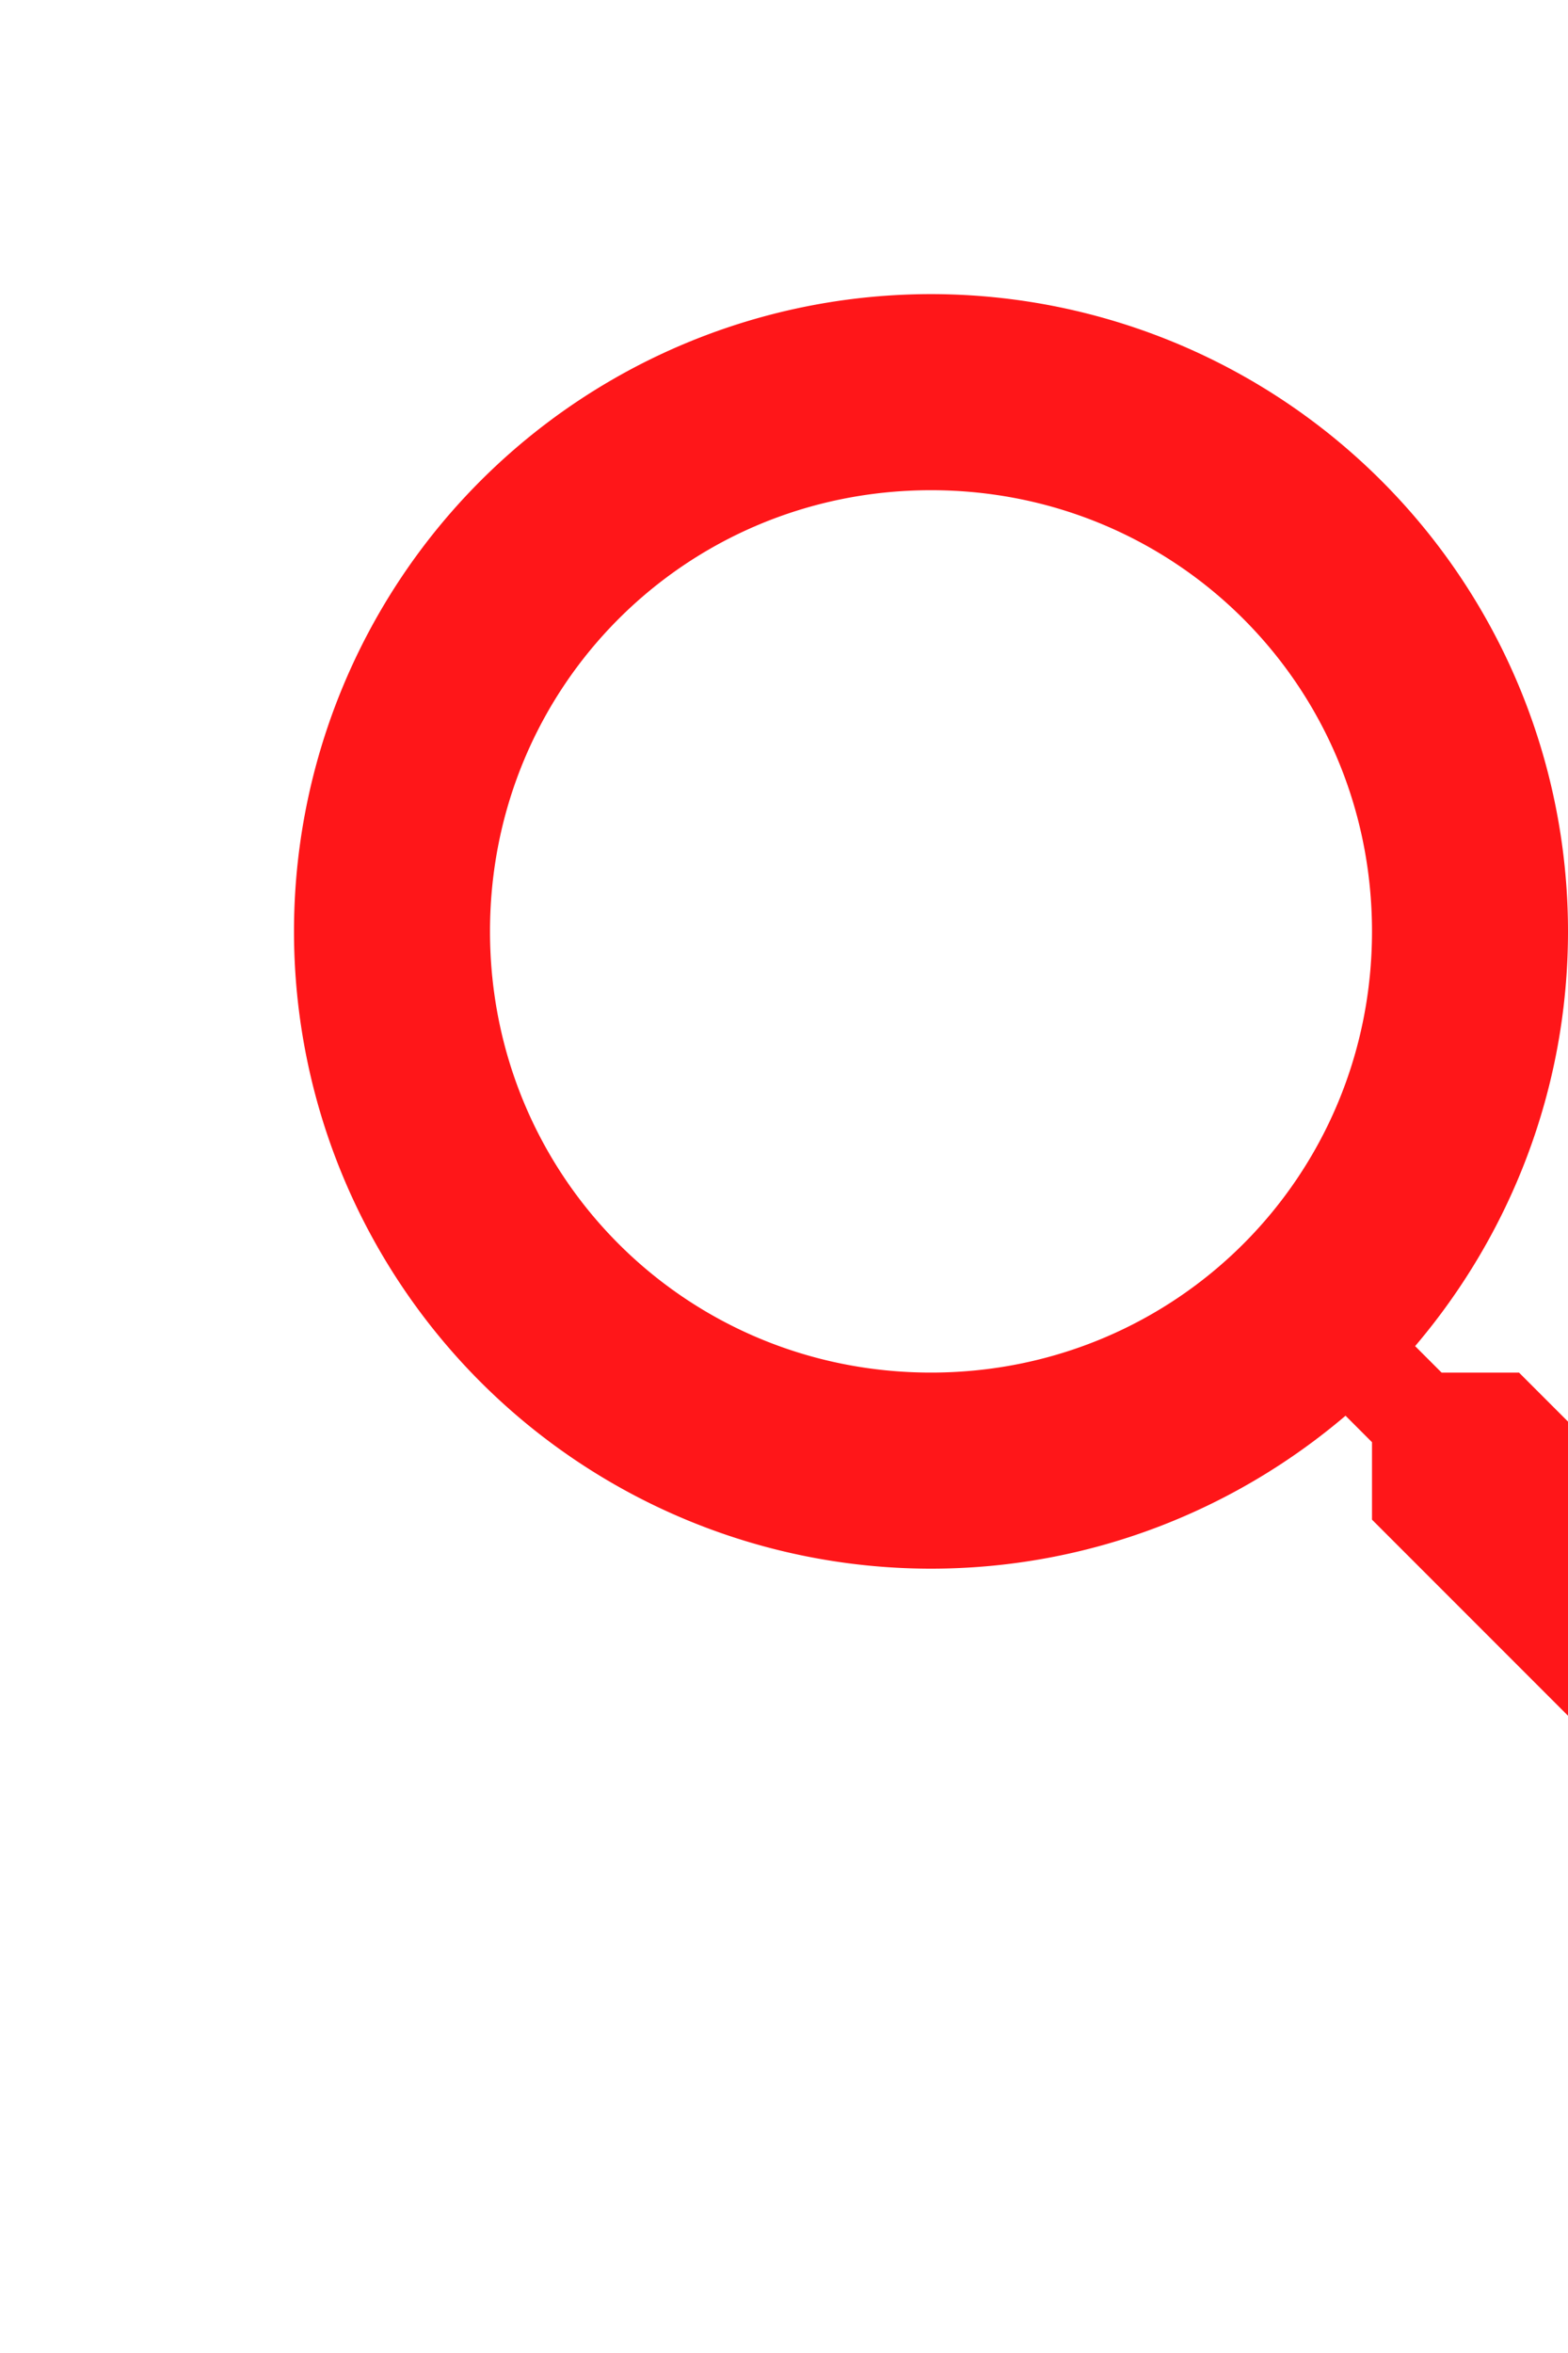 <?xml version="1.0" encoding="UTF-8" standalone="no"?>
<svg
   viewBox="0 0 16 24"
   version="1.1"
   id="svg4"
   sodipodi:docname="magnify-red.svg"
   width="16"
   height="24"
   inkscape:version="1.1.1 (3bf5ae0d25, 2021-09-20)"
   xmlns:inkscape="http://www.inkscape.org/namespaces/inkscape"
   xmlns:sodipodi="http://sodipodi.sourceforge.net/DTD/sodipodi-0.dtd"
   xmlns="http://www.w3.org/2000/svg"
   xmlns:svg="http://www.w3.org/2000/svg">
  <defs
     id="defs8" />
  <sodipodi:namedview
     id="namedview6"
     pagecolor="#ffffff"
     bordercolor="#666666"
     borderopacity="1.0"
     inkscape:pageshadow="2"
     inkscape:pageopacity="0.0"
     inkscape:pagecheckerboard="0"
     showgrid="false"
     width="16px"
     inkscape:zoom="29.958333"
     inkscape:cx="8.6954104"
     inkscape:cy="12"
     inkscape:window-width="1920"
     inkscape:window-height="1121"
     inkscape:window-x="-9"
     inkscape:window-y="-9"
     inkscape:window-maximized="1"
     inkscape:current-layer="svg4" />
  <path
     d="M 9.5,3 A 6.5,6.5 0 0 1 16,9.5 c 0,1.61 -0.59,3.09 -1.56,4.23 L 14.71,14 h 0.79 l 5,5 -1.5,1.5 -5,-5 V 14.71 L 13.73,14.44 C 12.59,15.41 11.11,16 9.5,16 A 6.5,6.5 0 0 1 3,9.5 6.5,6.5 0 0 1 9.5,3 m 0,2 C 7,5 5,7 5,9.5 5,12 7,14 9.5,14 12,14 14,12 14,9.5 14,7 12,5 9.5,5 Z"
     id="path2"
     style="fill:#ff1619;fill-opacity:1" />
</svg>
